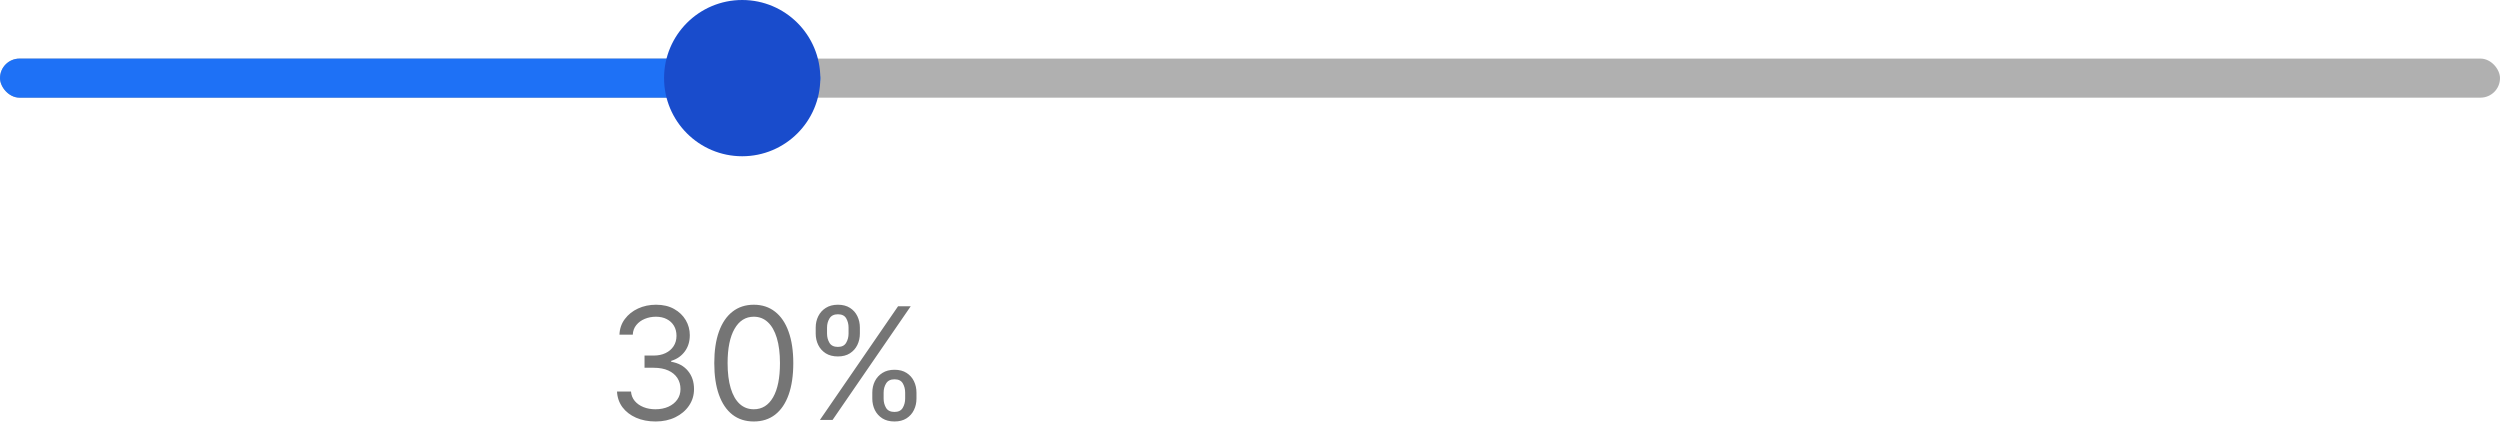 <svg width="256" height="44" viewBox="0 0 256 44" fill="none" xmlns="http://www.w3.org/2000/svg">
<rect y="6" width="256" height="4" rx="2" fill="#B0B0B0"/>
<rect y="6" width="84" height="4" rx="2" fill="#1E71F6"/>
<circle cx="76" cy="8" r="8" fill="#194CCC"/>
<path d="M67.136 43.159C66.386 43.159 65.718 43.03 65.131 42.773C64.547 42.515 64.083 42.157 63.739 41.699C63.398 41.237 63.212 40.701 63.182 40.091H64.614C64.644 40.466 64.773 40.79 65 41.062C65.227 41.331 65.525 41.54 65.892 41.688C66.26 41.835 66.667 41.909 67.114 41.909C67.614 41.909 68.057 41.822 68.443 41.648C68.829 41.474 69.133 41.231 69.352 40.92C69.572 40.61 69.682 40.25 69.682 39.841C69.682 39.413 69.576 39.036 69.364 38.71C69.151 38.381 68.841 38.123 68.432 37.938C68.023 37.752 67.523 37.659 66.932 37.659H66V36.409H66.932C67.394 36.409 67.799 36.326 68.148 36.159C68.5 35.992 68.775 35.758 68.972 35.455C69.172 35.151 69.273 34.795 69.273 34.386C69.273 33.992 69.186 33.65 69.011 33.358C68.837 33.066 68.591 32.839 68.273 32.676C67.958 32.513 67.587 32.432 67.159 32.432C66.758 32.432 66.379 32.506 66.023 32.653C65.671 32.797 65.383 33.008 65.159 33.284C64.936 33.557 64.814 33.886 64.796 34.273H63.432C63.455 33.663 63.638 33.129 63.983 32.67C64.328 32.208 64.778 31.849 65.335 31.591C65.896 31.333 66.511 31.204 67.182 31.204C67.901 31.204 68.519 31.35 69.034 31.642C69.549 31.93 69.945 32.311 70.222 32.784C70.498 33.258 70.636 33.769 70.636 34.318C70.636 34.974 70.464 35.532 70.119 35.994C69.778 36.456 69.314 36.776 68.727 36.955V37.045C69.462 37.167 70.036 37.479 70.449 37.983C70.862 38.483 71.068 39.102 71.068 39.841C71.068 40.474 70.896 41.042 70.551 41.545C70.21 42.045 69.744 42.439 69.153 42.727C68.562 43.015 67.89 43.159 67.136 43.159ZM77.188 43.159C76.331 43.159 75.602 42.926 75 42.46C74.398 41.99 73.938 41.311 73.619 40.42C73.301 39.526 73.142 38.447 73.142 37.182C73.142 35.924 73.301 34.85 73.619 33.96C73.941 33.066 74.403 32.385 75.006 31.915C75.612 31.441 76.339 31.204 77.188 31.204C78.036 31.204 78.761 31.441 79.364 31.915C79.97 32.385 80.432 33.066 80.75 33.96C81.072 34.85 81.233 35.924 81.233 37.182C81.233 38.447 81.074 39.526 80.756 40.42C80.438 41.311 79.977 41.99 79.375 42.46C78.773 42.926 78.044 43.159 77.188 43.159ZM77.188 41.909C78.036 41.909 78.695 41.5 79.165 40.682C79.635 39.864 79.869 38.697 79.869 37.182C79.869 36.174 79.761 35.316 79.546 34.608C79.333 33.9 79.026 33.36 78.625 32.989C78.227 32.617 77.748 32.432 77.188 32.432C76.347 32.432 75.689 32.847 75.216 33.676C74.742 34.502 74.506 35.67 74.506 37.182C74.506 38.189 74.612 39.045 74.824 39.75C75.036 40.455 75.341 40.99 75.739 41.358C76.14 41.725 76.623 41.909 77.188 41.909ZM89.324 40.818V40.205C89.324 39.78 89.411 39.392 89.585 39.04C89.763 38.684 90.021 38.4 90.358 38.188C90.699 37.972 91.112 37.864 91.597 37.864C92.089 37.864 92.502 37.972 92.835 38.188C93.169 38.4 93.421 38.684 93.591 39.04C93.761 39.392 93.847 39.78 93.847 40.205V40.818C93.847 41.242 93.76 41.633 93.585 41.989C93.415 42.341 93.161 42.625 92.824 42.841C92.49 43.053 92.081 43.159 91.597 43.159C91.104 43.159 90.689 43.053 90.352 42.841C90.015 42.625 89.76 42.341 89.585 41.989C89.411 41.633 89.324 41.242 89.324 40.818ZM90.483 40.205V40.818C90.483 41.17 90.566 41.487 90.733 41.767C90.9 42.044 91.188 42.182 91.597 42.182C91.994 42.182 92.275 42.044 92.438 41.767C92.604 41.487 92.688 41.17 92.688 40.818V40.205C92.688 39.852 92.608 39.538 92.449 39.261C92.29 38.981 92.006 38.841 91.597 38.841C91.199 38.841 90.913 38.981 90.739 39.261C90.568 39.538 90.483 39.852 90.483 40.205ZM83.528 34.159V33.545C83.528 33.121 83.615 32.733 83.79 32.381C83.968 32.025 84.225 31.741 84.562 31.528C84.903 31.312 85.316 31.204 85.801 31.204C86.294 31.204 86.706 31.312 87.04 31.528C87.373 31.741 87.625 32.025 87.796 32.381C87.966 32.733 88.051 33.121 88.051 33.545V34.159C88.051 34.583 87.964 34.974 87.79 35.33C87.619 35.682 87.365 35.966 87.028 36.182C86.695 36.394 86.286 36.5 85.801 36.5C85.309 36.5 84.894 36.394 84.557 36.182C84.22 35.966 83.964 35.682 83.79 35.33C83.615 34.974 83.528 34.583 83.528 34.159ZM84.688 33.545V34.159C84.688 34.511 84.771 34.828 84.938 35.108C85.104 35.385 85.392 35.523 85.801 35.523C86.199 35.523 86.479 35.385 86.642 35.108C86.809 34.828 86.892 34.511 86.892 34.159V33.545C86.892 33.193 86.812 32.879 86.653 32.602C86.494 32.322 86.21 32.182 85.801 32.182C85.403 32.182 85.117 32.322 84.943 32.602C84.773 32.879 84.688 33.193 84.688 33.545ZM83.96 43L91.96 31.364H93.256L85.256 43H83.96Z" fill="#757575"/>
</svg>
